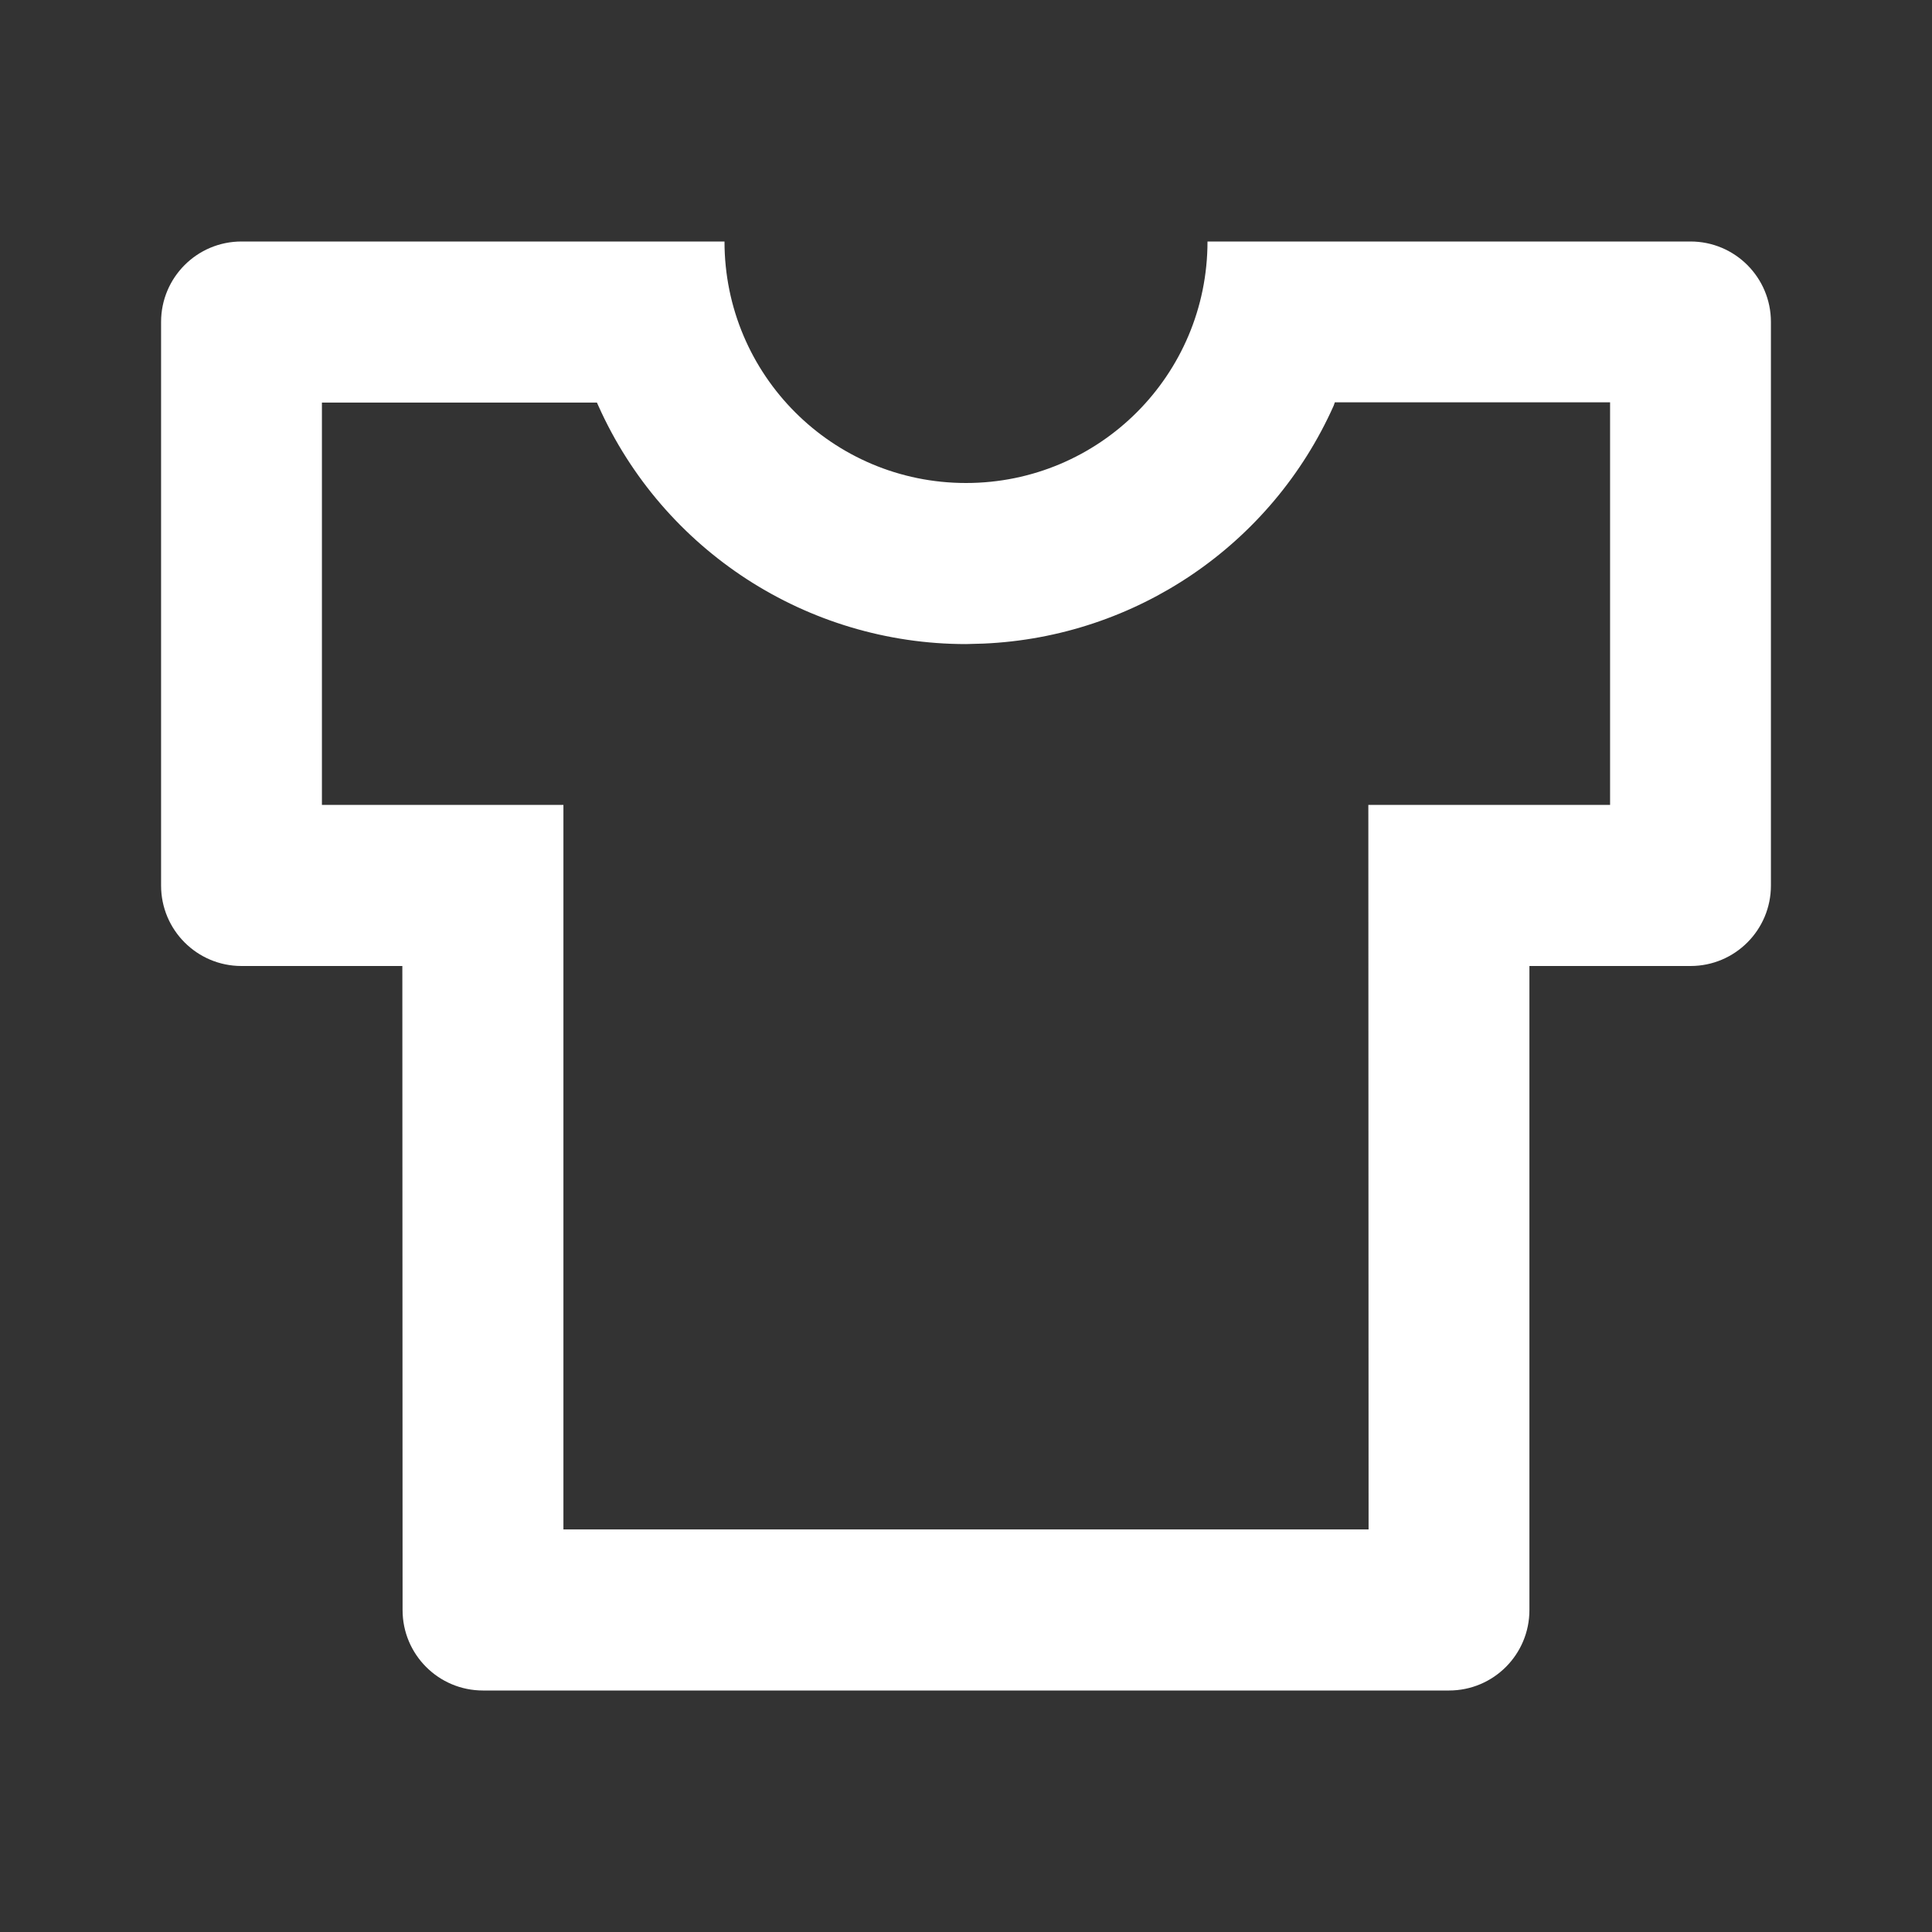 <?xml version="1.0" encoding="UTF-8"?>
<svg xmlns="http://www.w3.org/2000/svg" xmlns:xlink="http://www.w3.org/1999/xlink" width="32" height="32" viewBox="0 0 32 32" version="1.1">
<rect x="0" y="0" width="32" height="32" fill="#333333" stroke="none"/>
<g id="surface1">
<path style=" stroke:none;fill-rule:nonzero;fill:rgb(100%,100%,100%);fill-opacity:1;" d="M 12 4 C 12 6.211 13.789 8 16 8 C 18.211 8 20 6.211 20 4 L 28 4 C 28.738 4 29.332 4.598 29.332 5.332 L 29.332 14.668 C 29.332 15.402 28.738 16 28 16 L 25.332 16 L 25.332 26.668 C 25.332 27.402 24.738 28 24 28 L 8 28 C 7.262 28 6.668 27.402 6.668 26.668 L 6.664 16 L 4 16 C 3.262 16 2.668 15.402 2.668 14.668 L 2.668 5.332 C 2.668 4.598 3.262 4 4 4 Z M 26.668 6.664 L 22.109 6.664 L 22.09 6.719 C 21.059 9.027 18.812 10.551 16.289 10.66 L 16 10.668 C 13.371 10.668 10.984 9.121 9.91 6.719 L 9.887 6.668 L 5.332 6.668 L 5.332 13.332 L 9.332 13.332 L 9.332 25.332 L 22.668 25.332 L 22.664 13.332 L 26.668 13.332 Z M 26.668 6.664 "/>
</g>
</svg>
